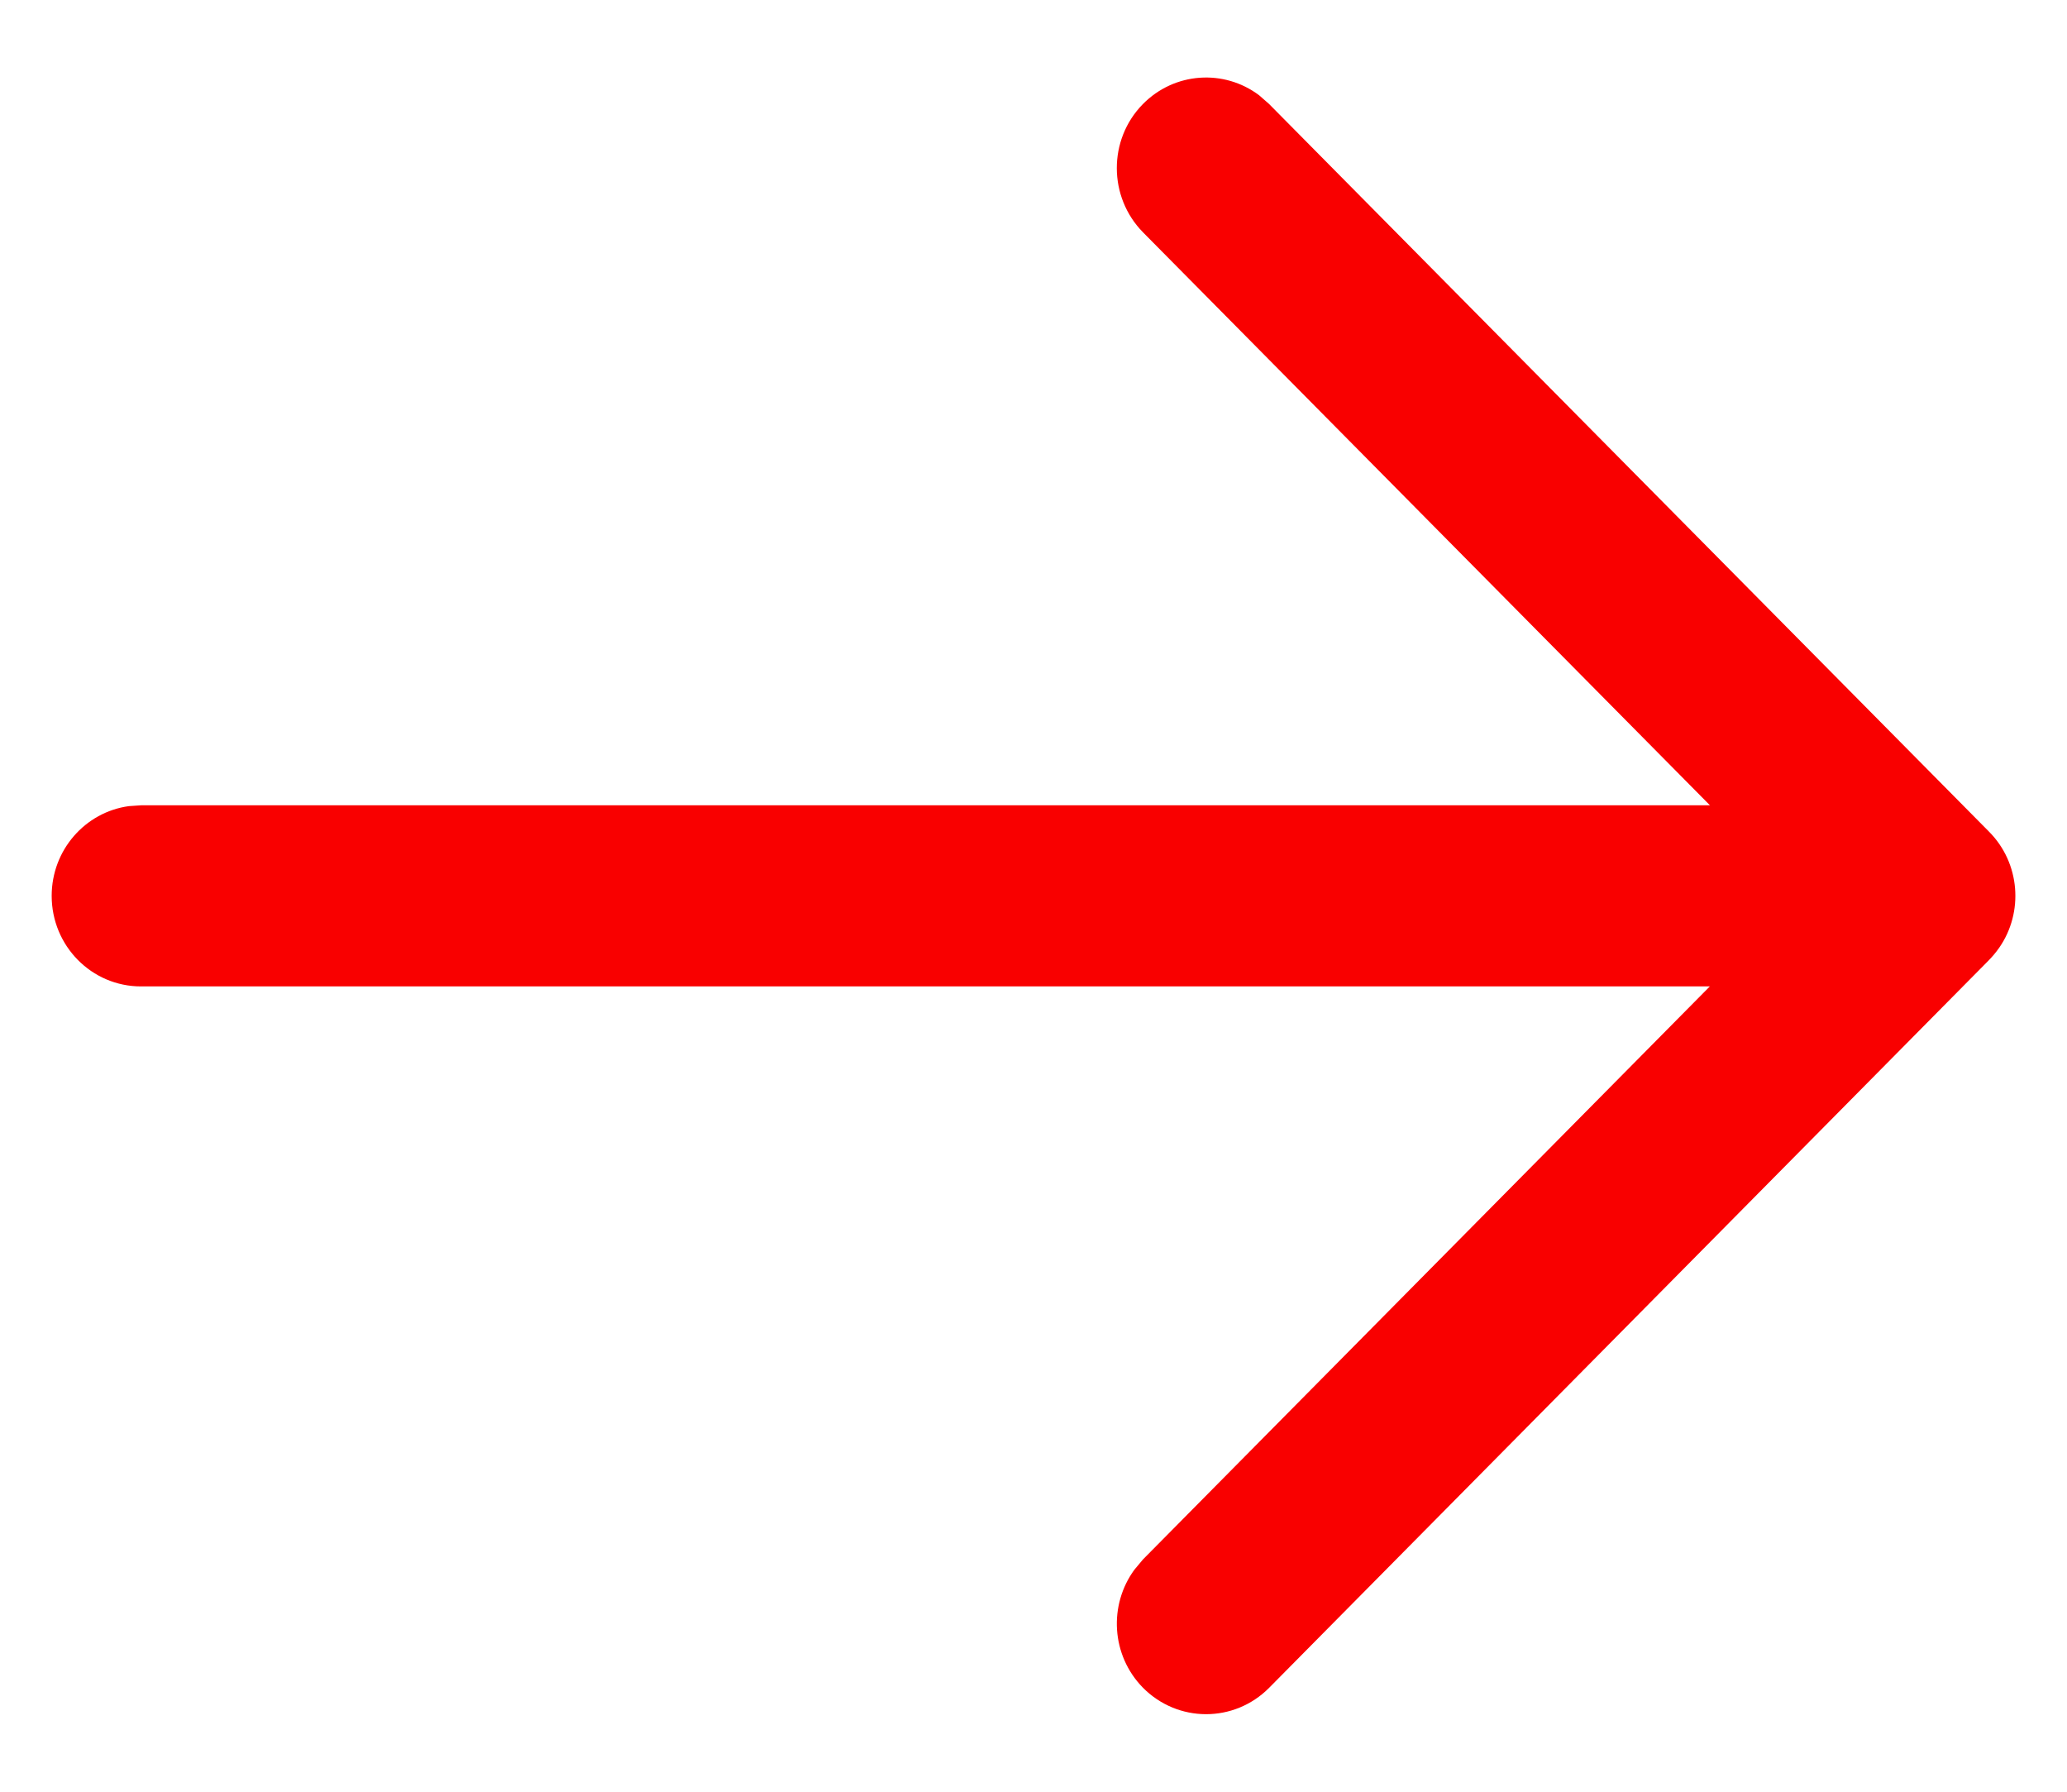 <svg width="15" height="13" viewBox="0 0 15 13" fill="none" xmlns="http://www.w3.org/2000/svg">
<path fill-rule="evenodd" clip-rule="evenodd" d="M0.935 5.849C0.619 5.892 0.375 6.167 0.375 6.5C0.375 6.863 0.665 7.157 1.023 7.157L12.408 7.157L8.295 11.314L8.233 11.388C8.044 11.645 8.064 12.01 8.293 12.244C8.546 12.501 8.956 12.502 9.21 12.246L14.425 6.975C14.456 6.944 14.484 6.911 14.509 6.875C14.686 6.619 14.661 6.262 14.434 6.034L9.209 0.754L9.137 0.691C8.883 0.5 8.523 0.522 8.293 0.756C8.041 1.013 8.042 1.429 8.295 1.686L12.409 5.843L1.023 5.843L0.935 5.849Z" fill="#F90000"/>
</svg>
